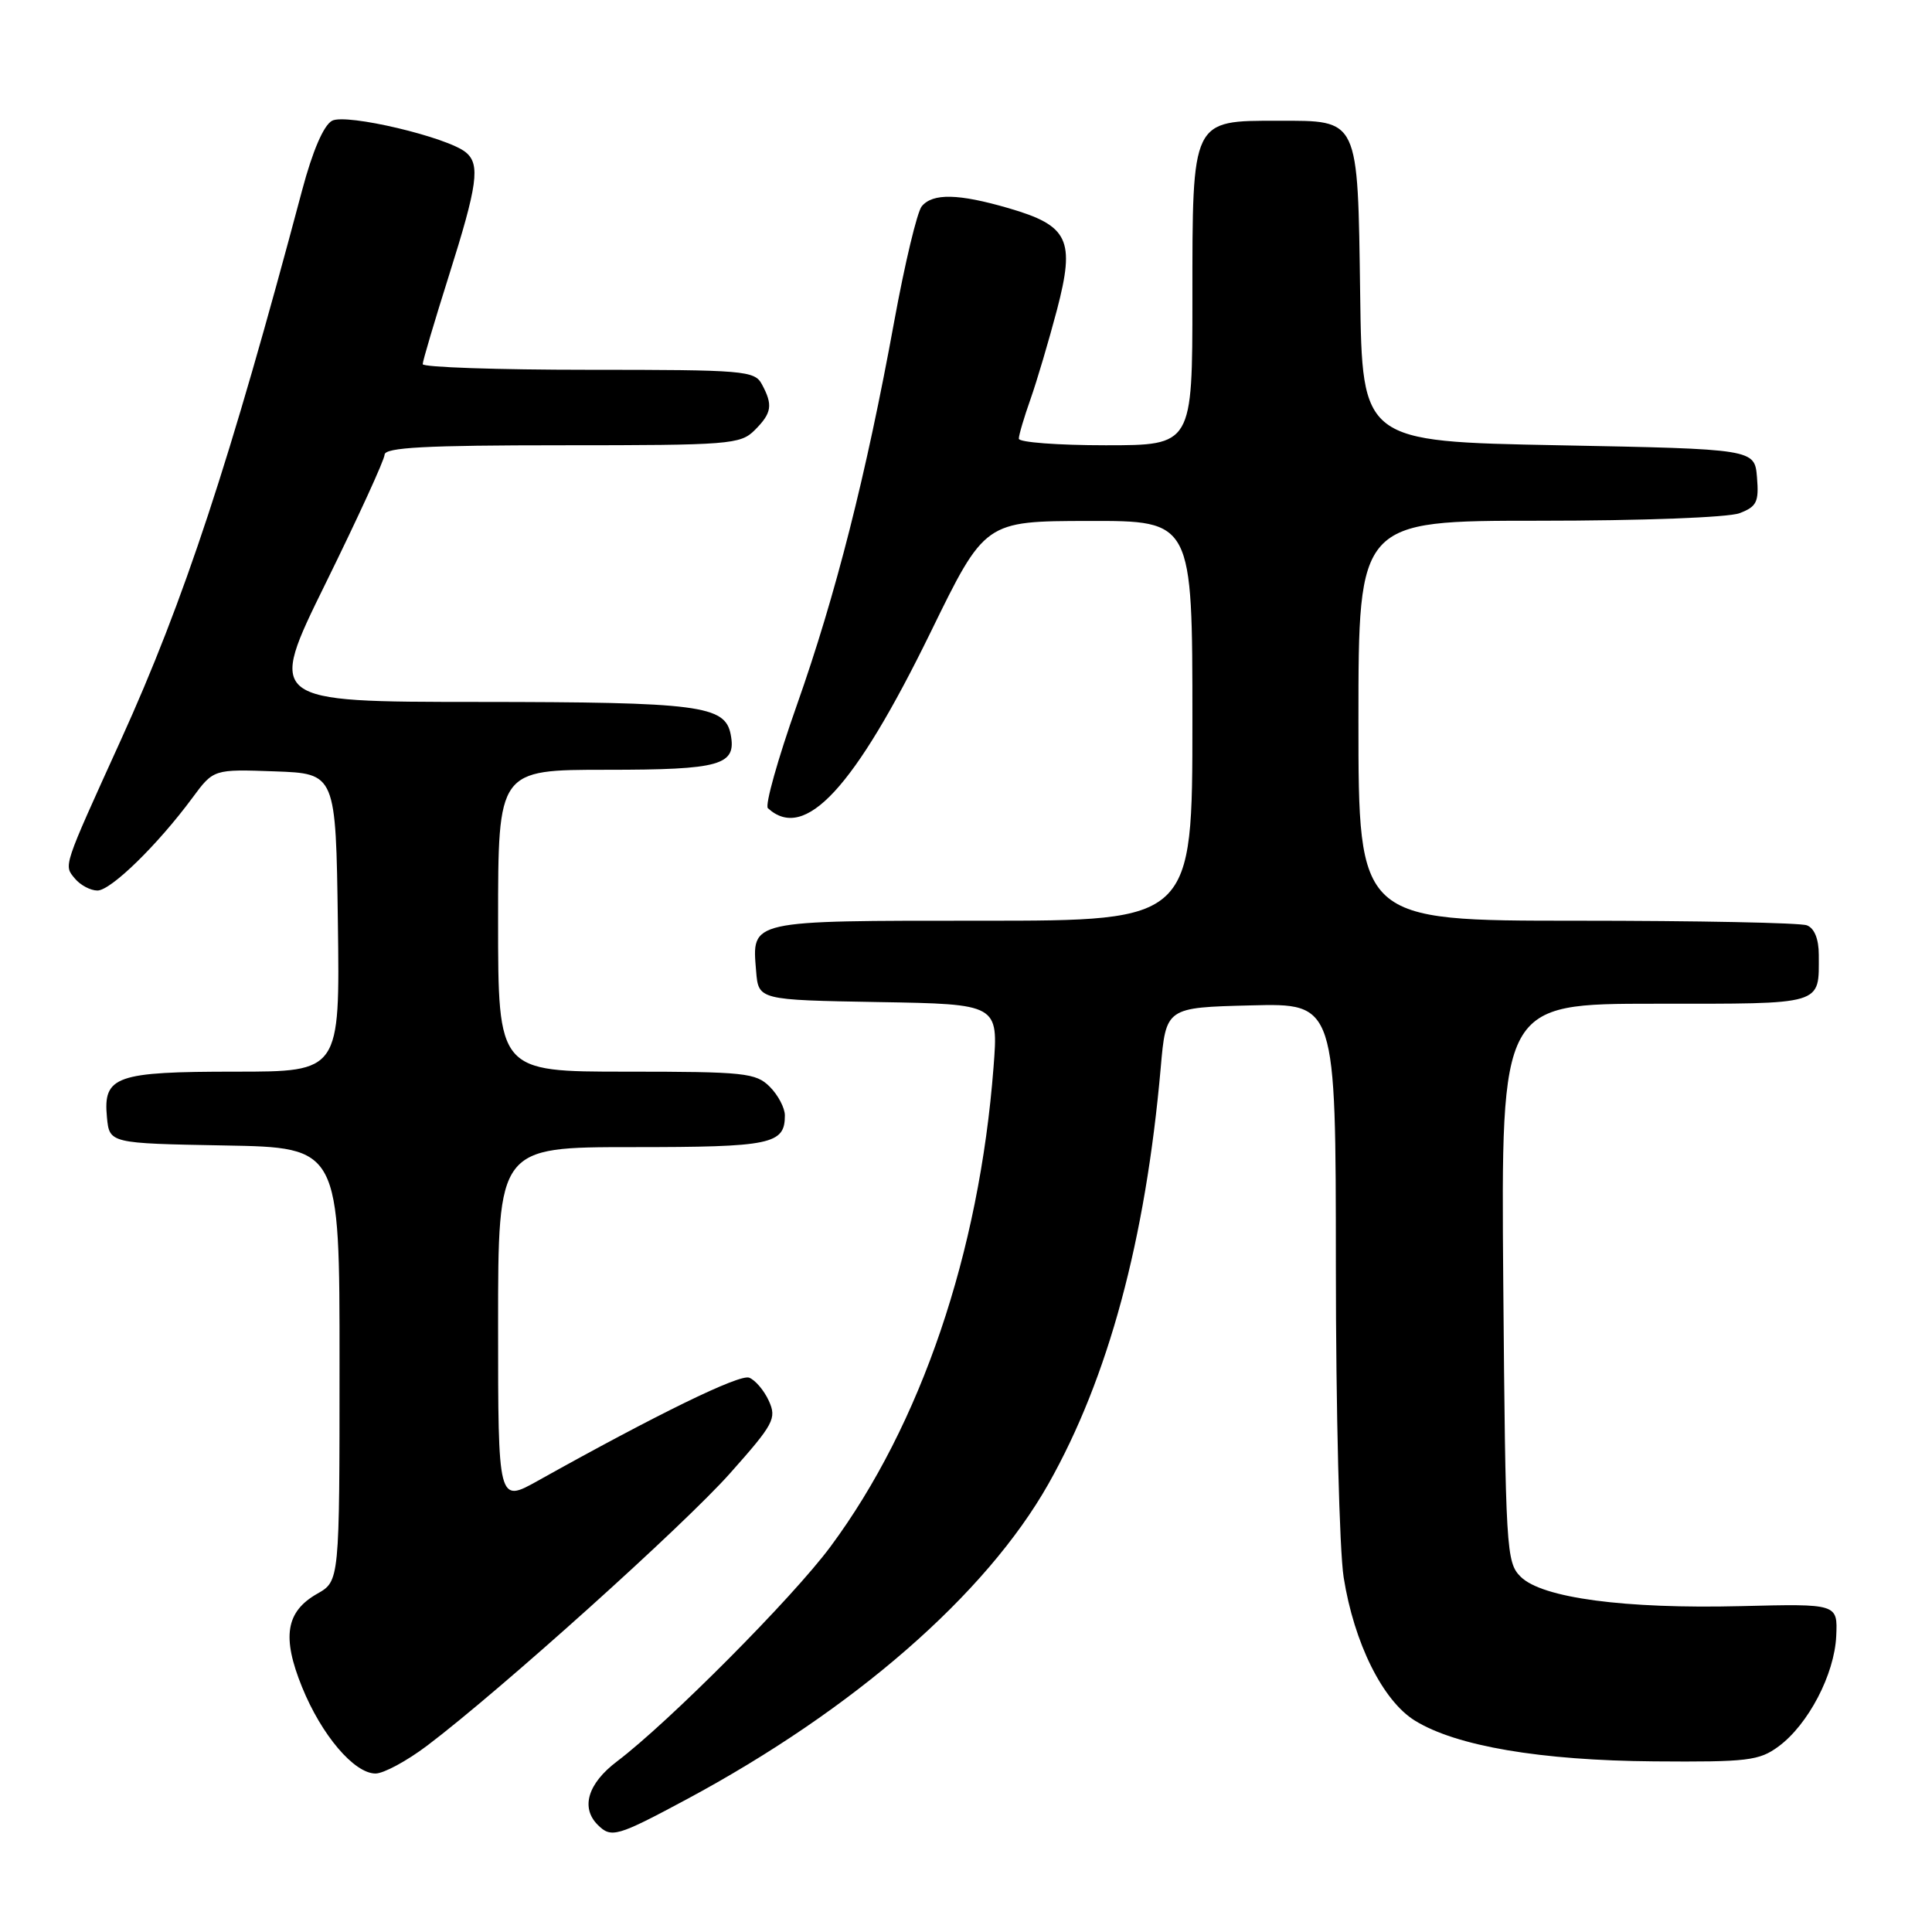 <?xml version="1.0" encoding="UTF-8" standalone="no"?>
<!DOCTYPE svg PUBLIC "-//W3C//DTD SVG 1.1//EN" "http://www.w3.org/Graphics/SVG/1.1/DTD/svg11.dtd" >
<svg xmlns="http://www.w3.org/2000/svg" xmlns:xlink="http://www.w3.org/1999/xlink" version="1.1" viewBox="0 0 256 256">
 <g >
 <path fill="currentColor"
d=" M 91.00 238.41 C 113.15 226.52 130.64 211.27 138.92 196.63 C 146.86 182.57 151.79 164.30 153.80 141.50 C 154.50 133.50 154.50 133.50 165.75 133.22 C 177.00 132.93 177.00 132.93 177.01 167.72 C 177.01 186.85 177.48 205.43 178.04 209.00 C 179.42 217.71 183.22 225.36 187.48 227.99 C 192.95 231.37 204.11 233.27 219.17 233.39 C 231.57 233.49 233.11 233.30 235.67 231.41 C 239.61 228.50 243.08 221.86 243.31 216.78 C 243.50 212.50 243.50 212.50 230.68 212.82 C 215.26 213.20 204.33 211.74 201.50 208.93 C 199.58 207.03 199.49 205.40 199.19 169.97 C 198.89 133.00 198.89 133.00 219.34 133.00 C 241.87 133.00 241.00 133.26 241.00 126.53 C 241.00 124.43 240.42 122.99 239.42 122.61 C 238.55 122.27 224.82 122.00 208.92 122.00 C 180.00 122.00 180.00 122.00 180.00 95.50 C 180.00 69.00 180.00 69.00 203.93 69.00 C 217.44 69.00 229.01 68.57 230.50 68.00 C 232.78 67.13 233.08 66.51 232.81 63.25 C 232.50 59.50 232.50 59.50 206.50 59.00 C 180.50 58.50 180.50 58.50 180.23 39.05 C 179.90 15.49 180.14 16.00 169.35 16.00 C 157.87 16.00 158.00 15.72 158.00 39.50 C 158.00 59.00 158.00 59.00 146.50 59.00 C 140.18 59.00 135.00 58.61 135.00 58.13 C 135.00 57.64 135.70 55.28 136.55 52.88 C 137.40 50.47 138.97 45.16 140.05 41.07 C 142.49 31.75 141.61 29.90 133.63 27.58 C 126.99 25.65 123.60 25.58 122.14 27.33 C 121.53 28.06 119.89 34.92 118.49 42.58 C 114.76 63.01 110.74 78.84 105.58 93.45 C 103.06 100.58 101.34 106.71 101.75 107.09 C 106.64 111.57 113.19 104.48 123.31 83.78 C 130.50 69.05 130.50 69.05 144.25 69.03 C 158.00 69.00 158.00 69.00 158.00 95.50 C 158.00 122.00 158.00 122.00 130.12 122.00 C 99.09 122.00 99.63 121.88 100.19 128.68 C 100.50 132.50 100.50 132.50 116.40 132.78 C 132.29 133.05 132.29 133.05 131.65 141.39 C 129.76 166.02 122.02 188.79 110.04 204.94 C 105.06 211.67 88.61 228.21 81.75 233.40 C 77.89 236.32 76.92 239.52 79.20 241.80 C 80.99 243.59 81.75 243.37 91.00 238.41 Z  M 56.61 231.30 C 66.28 223.99 90.63 202.10 96.76 195.19 C 102.54 188.69 102.93 187.95 101.88 185.63 C 101.25 184.24 100.07 182.86 99.27 182.55 C 97.98 182.06 87.13 187.35 71.25 196.22 C 66.00 199.15 66.00 199.15 66.00 175.57 C 66.00 152.00 66.00 152.00 83.80 152.00 C 102.21 152.00 104.00 151.63 104.00 147.80 C 104.00 146.81 103.10 145.10 102.00 144.00 C 100.16 142.16 98.67 142.00 83.00 142.00 C 66.00 142.00 66.00 142.00 66.00 122.00 C 66.00 102.00 66.00 102.00 80.38 102.00 C 95.50 102.00 97.61 101.40 96.82 97.32 C 96.08 93.47 92.66 93.03 63.46 93.01 C 35.42 93.00 35.42 93.00 43.17 77.25 C 47.43 68.59 50.94 60.94 50.96 60.25 C 50.99 59.29 56.39 59.00 74.50 59.00 C 96.67 59.00 98.11 58.89 100.00 57.00 C 102.27 54.73 102.44 53.68 100.96 50.93 C 99.99 49.11 98.66 49.00 77.96 49.00 C 65.88 49.00 56.00 48.66 56.01 48.25 C 56.01 47.84 57.58 42.55 59.49 36.50 C 63.28 24.50 63.66 21.79 61.73 20.19 C 59.30 18.17 45.87 15.00 44.00 16.00 C 42.88 16.60 41.42 20.00 40.03 25.22 C 30.45 61.23 24.38 79.64 16.04 98.00 C 8.26 115.13 8.43 114.61 9.93 116.42 C 10.65 117.29 12.00 118.00 12.91 118.00 C 14.69 118.00 20.89 111.95 25.50 105.71 C 28.30 101.92 28.30 101.92 36.40 102.21 C 44.50 102.50 44.50 102.50 44.77 122.25 C 45.04 142.00 45.04 142.00 31.21 142.00 C 15.33 142.00 13.65 142.59 14.17 148.04 C 14.50 151.50 14.50 151.50 29.75 151.78 C 45.00 152.05 45.00 152.05 44.99 180.78 C 44.99 209.50 44.99 209.50 42.03 211.18 C 37.87 213.55 37.33 216.91 40.02 223.54 C 42.60 229.91 46.93 235.00 49.76 235.00 C 50.83 235.00 53.91 233.34 56.61 231.30 Z "/>
</g>
</svg>